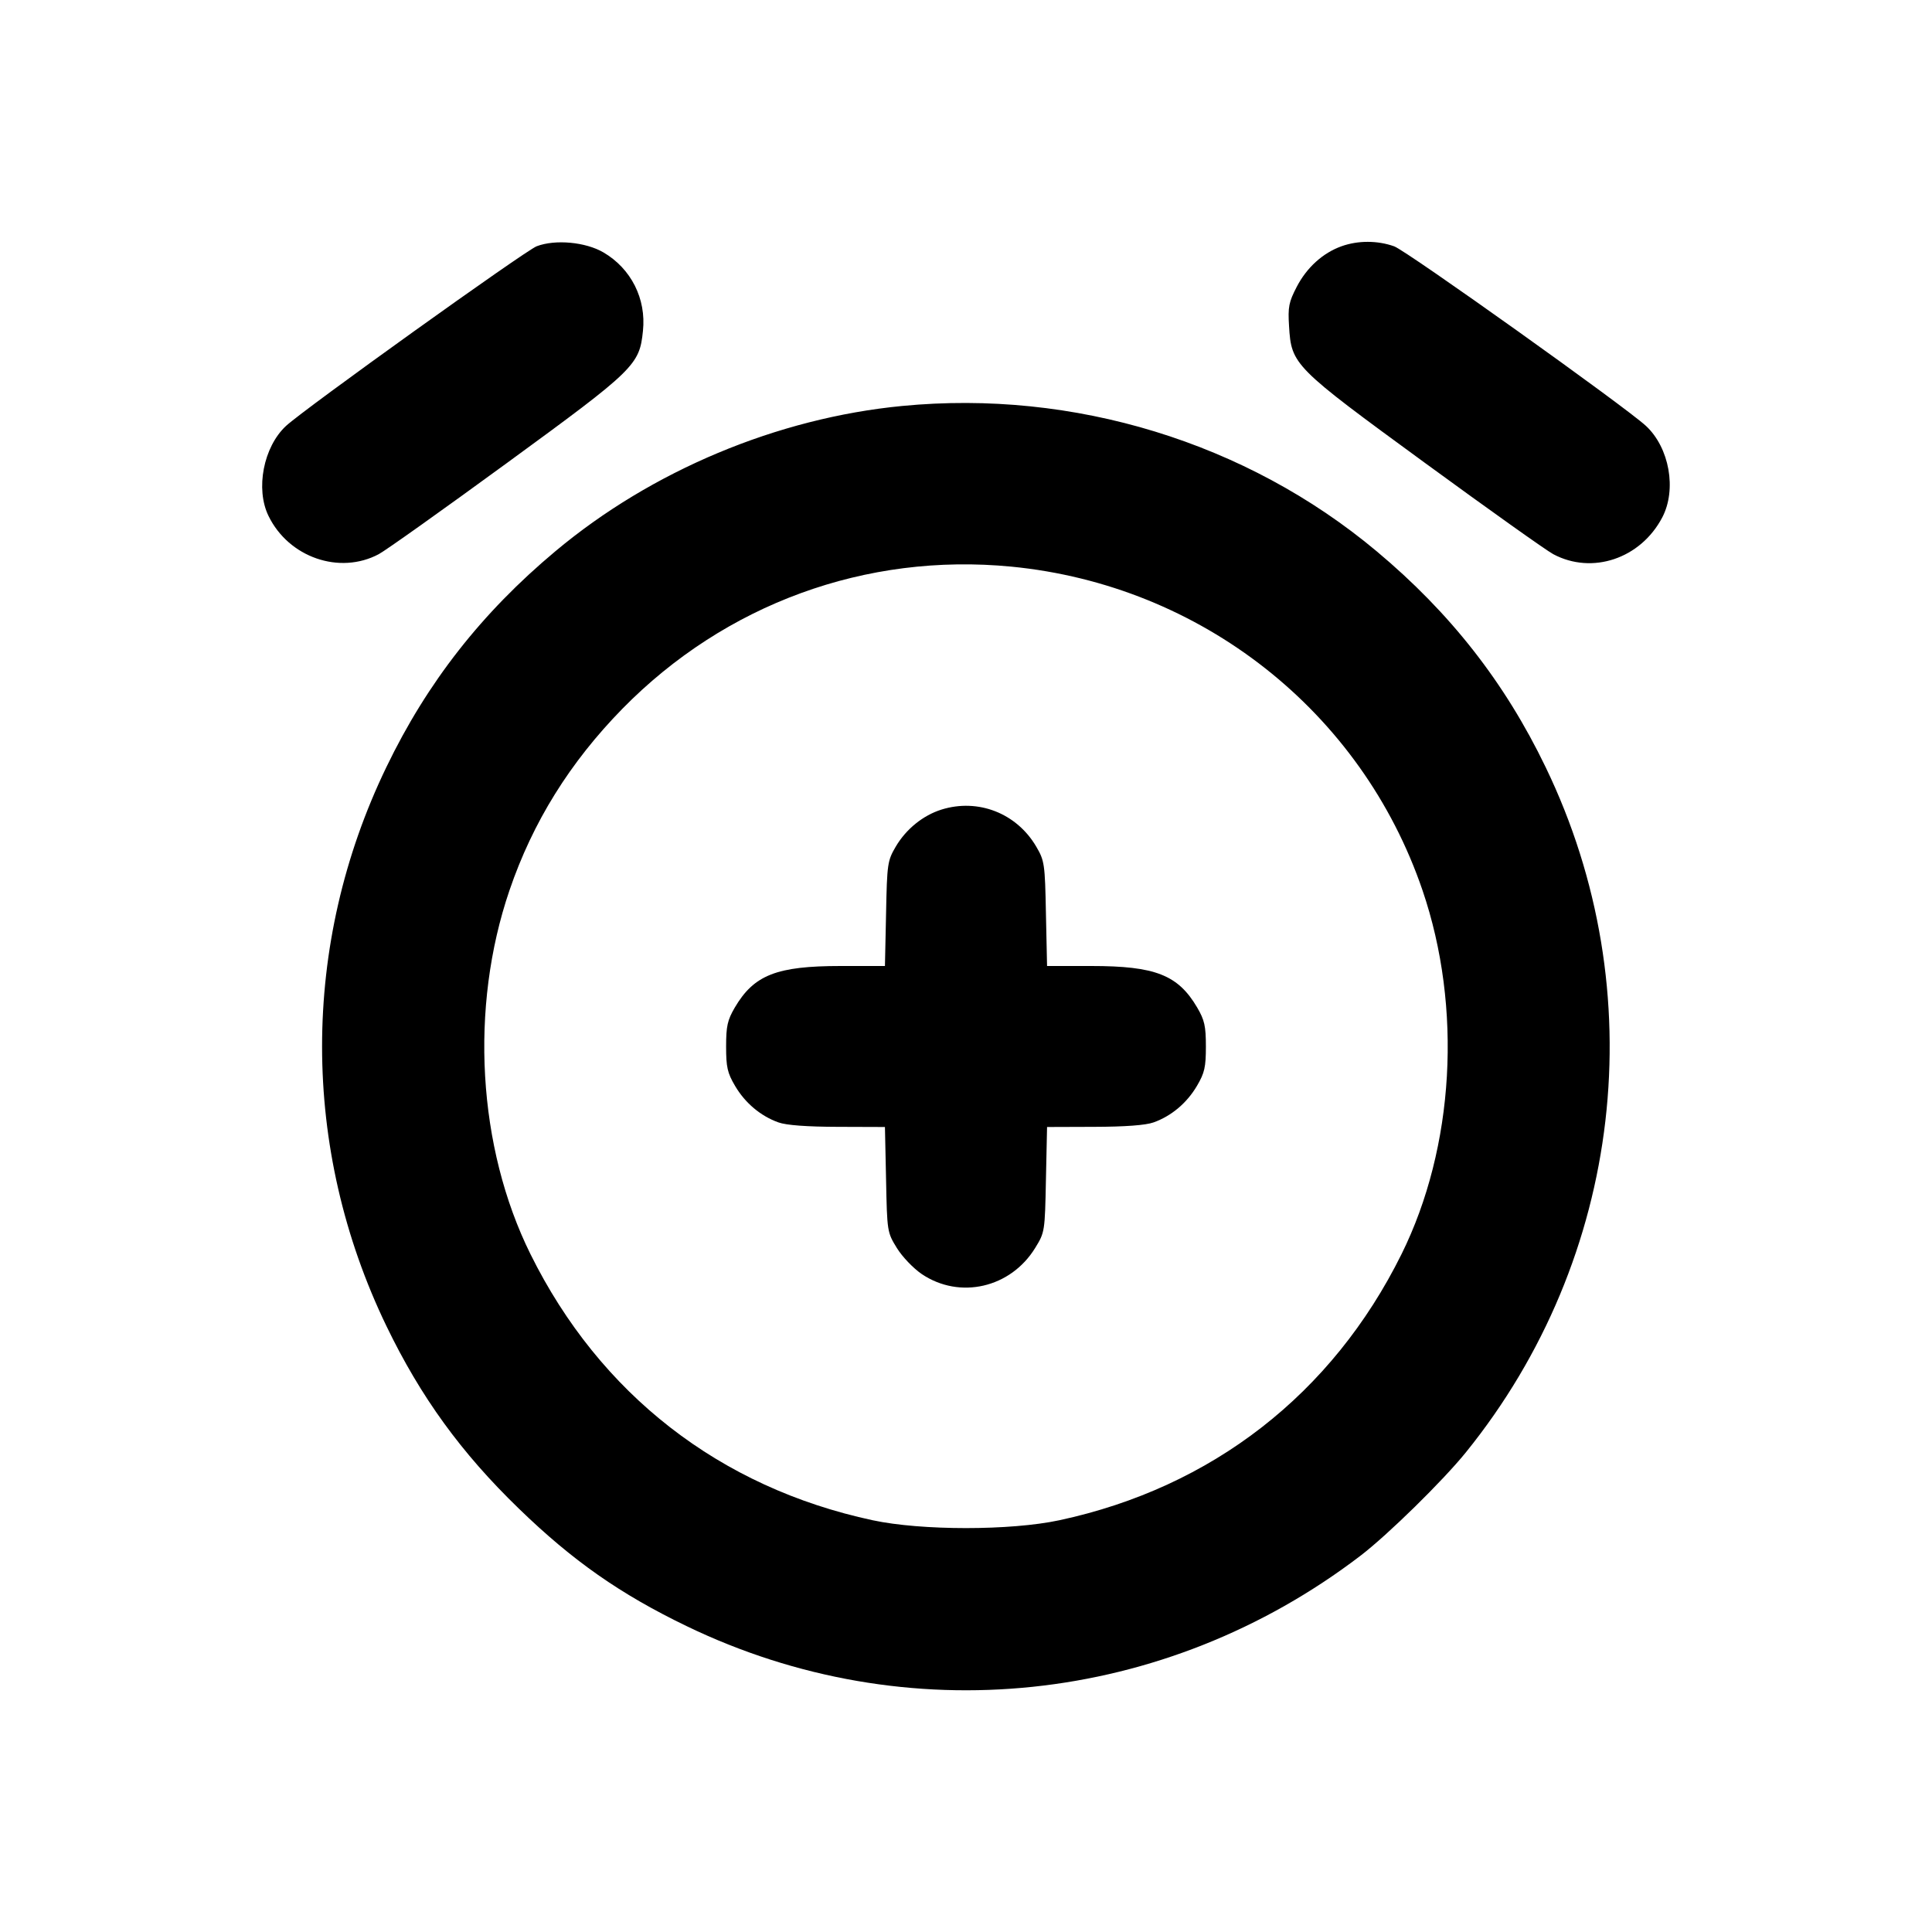 <svg xmlns="http://www.w3.org/2000/svg" width="24" height="24" viewBox="0 0 24 24" fill="none" stroke="currentColor" stroke-width="2" stroke-linecap="round" stroke-linejoin="round"><path d="M6.667 3.059 C 6.522 3.115,3.783 5.078,3.553 5.291 C 3.273 5.551,3.171 6.074,3.336 6.410 C 3.587 6.925,4.219 7.143,4.705 6.884 C 4.790 6.839,5.507 6.329,6.298 5.751 C 7.888 4.590,7.944 4.535,7.987 4.110 C 8.029 3.712,7.840 3.337,7.497 3.136 C 7.275 3.006,6.898 2.971,6.667 3.059 M16.665 3.059 C 16.433 3.142,16.233 3.323,16.108 3.564 C 16.010 3.753,15.998 3.814,16.013 4.051 C 16.042 4.532,16.066 4.556,17.702 5.751 C 18.493 6.329,19.210 6.839,19.295 6.884 C 19.779 7.142,20.380 6.940,20.649 6.428 C 20.831 6.081,20.738 5.562,20.447 5.291 C 20.189 5.052,17.472 3.114,17.319 3.060 C 17.111 2.986,16.870 2.986,16.665 3.059 M11.207 5.043 C 9.656 5.193,8.096 5.846,6.900 6.847 C 5.985 7.612,5.307 8.477,4.800 9.529 C 3.734 11.734,3.735 14.267,4.801 16.474 C 5.225 17.352,5.730 18.049,6.446 18.741 C 7.114 19.389,7.706 19.803,8.529 20.200 C 11.259 21.519,14.467 21.184,16.900 19.326 C 17.239 19.067,17.925 18.394,18.211 18.040 C 20.163 15.625,20.547 12.317,19.200 9.529 C 18.693 8.477,18.015 7.612,17.100 6.847 C 15.483 5.494,13.337 4.837,11.207 5.043 M12.564 7.039 C 14.921 7.269,16.913 8.837,17.671 11.060 C 18.168 12.517,18.068 14.251,17.410 15.580 C 16.550 17.316,15.056 18.478,13.160 18.885 C 12.554 19.015,11.446 19.015,10.840 18.885 C 8.941 18.478,7.451 17.319,6.590 15.580 C 5.932 14.251,5.832 12.517,6.329 11.060 C 6.618 10.212,7.080 9.470,7.731 8.805 C 9.008 7.503,10.757 6.864,12.564 7.039 M11.695 10.057 C 11.466 10.129,11.256 10.299,11.128 10.516 C 11.025 10.692,11.019 10.728,11.007 11.350 L 10.993 12.000 10.443 12.000 C 9.648 12.000,9.366 12.111,9.128 12.516 C 9.037 12.672,9.020 12.746,9.020 13.000 C 9.020 13.256,9.036 13.328,9.131 13.489 C 9.256 13.702,9.449 13.864,9.670 13.943 C 9.768 13.978,10.022 13.997,10.407 13.998 L 10.993 14.000 11.007 14.653 C 11.020 15.300,11.021 15.308,11.141 15.503 C 11.209 15.613,11.346 15.756,11.452 15.828 C 11.923 16.144,12.554 15.999,12.859 15.503 C 12.979 15.308,12.980 15.300,12.993 14.653 L 13.007 14.000 13.593 13.998 C 13.978 13.997,14.232 13.978,14.330 13.943 C 14.551 13.864,14.744 13.702,14.869 13.489 C 14.964 13.328,14.980 13.256,14.980 13.000 C 14.980 12.746,14.963 12.672,14.872 12.516 C 14.634 12.111,14.352 12.000,13.557 12.000 L 13.007 12.000 12.993 11.350 C 12.981 10.728,12.975 10.692,12.872 10.516 C 12.628 10.101,12.150 9.915,11.695 10.057 " stroke="none" fill-rule="evenodd" fill="black"></path></svg>